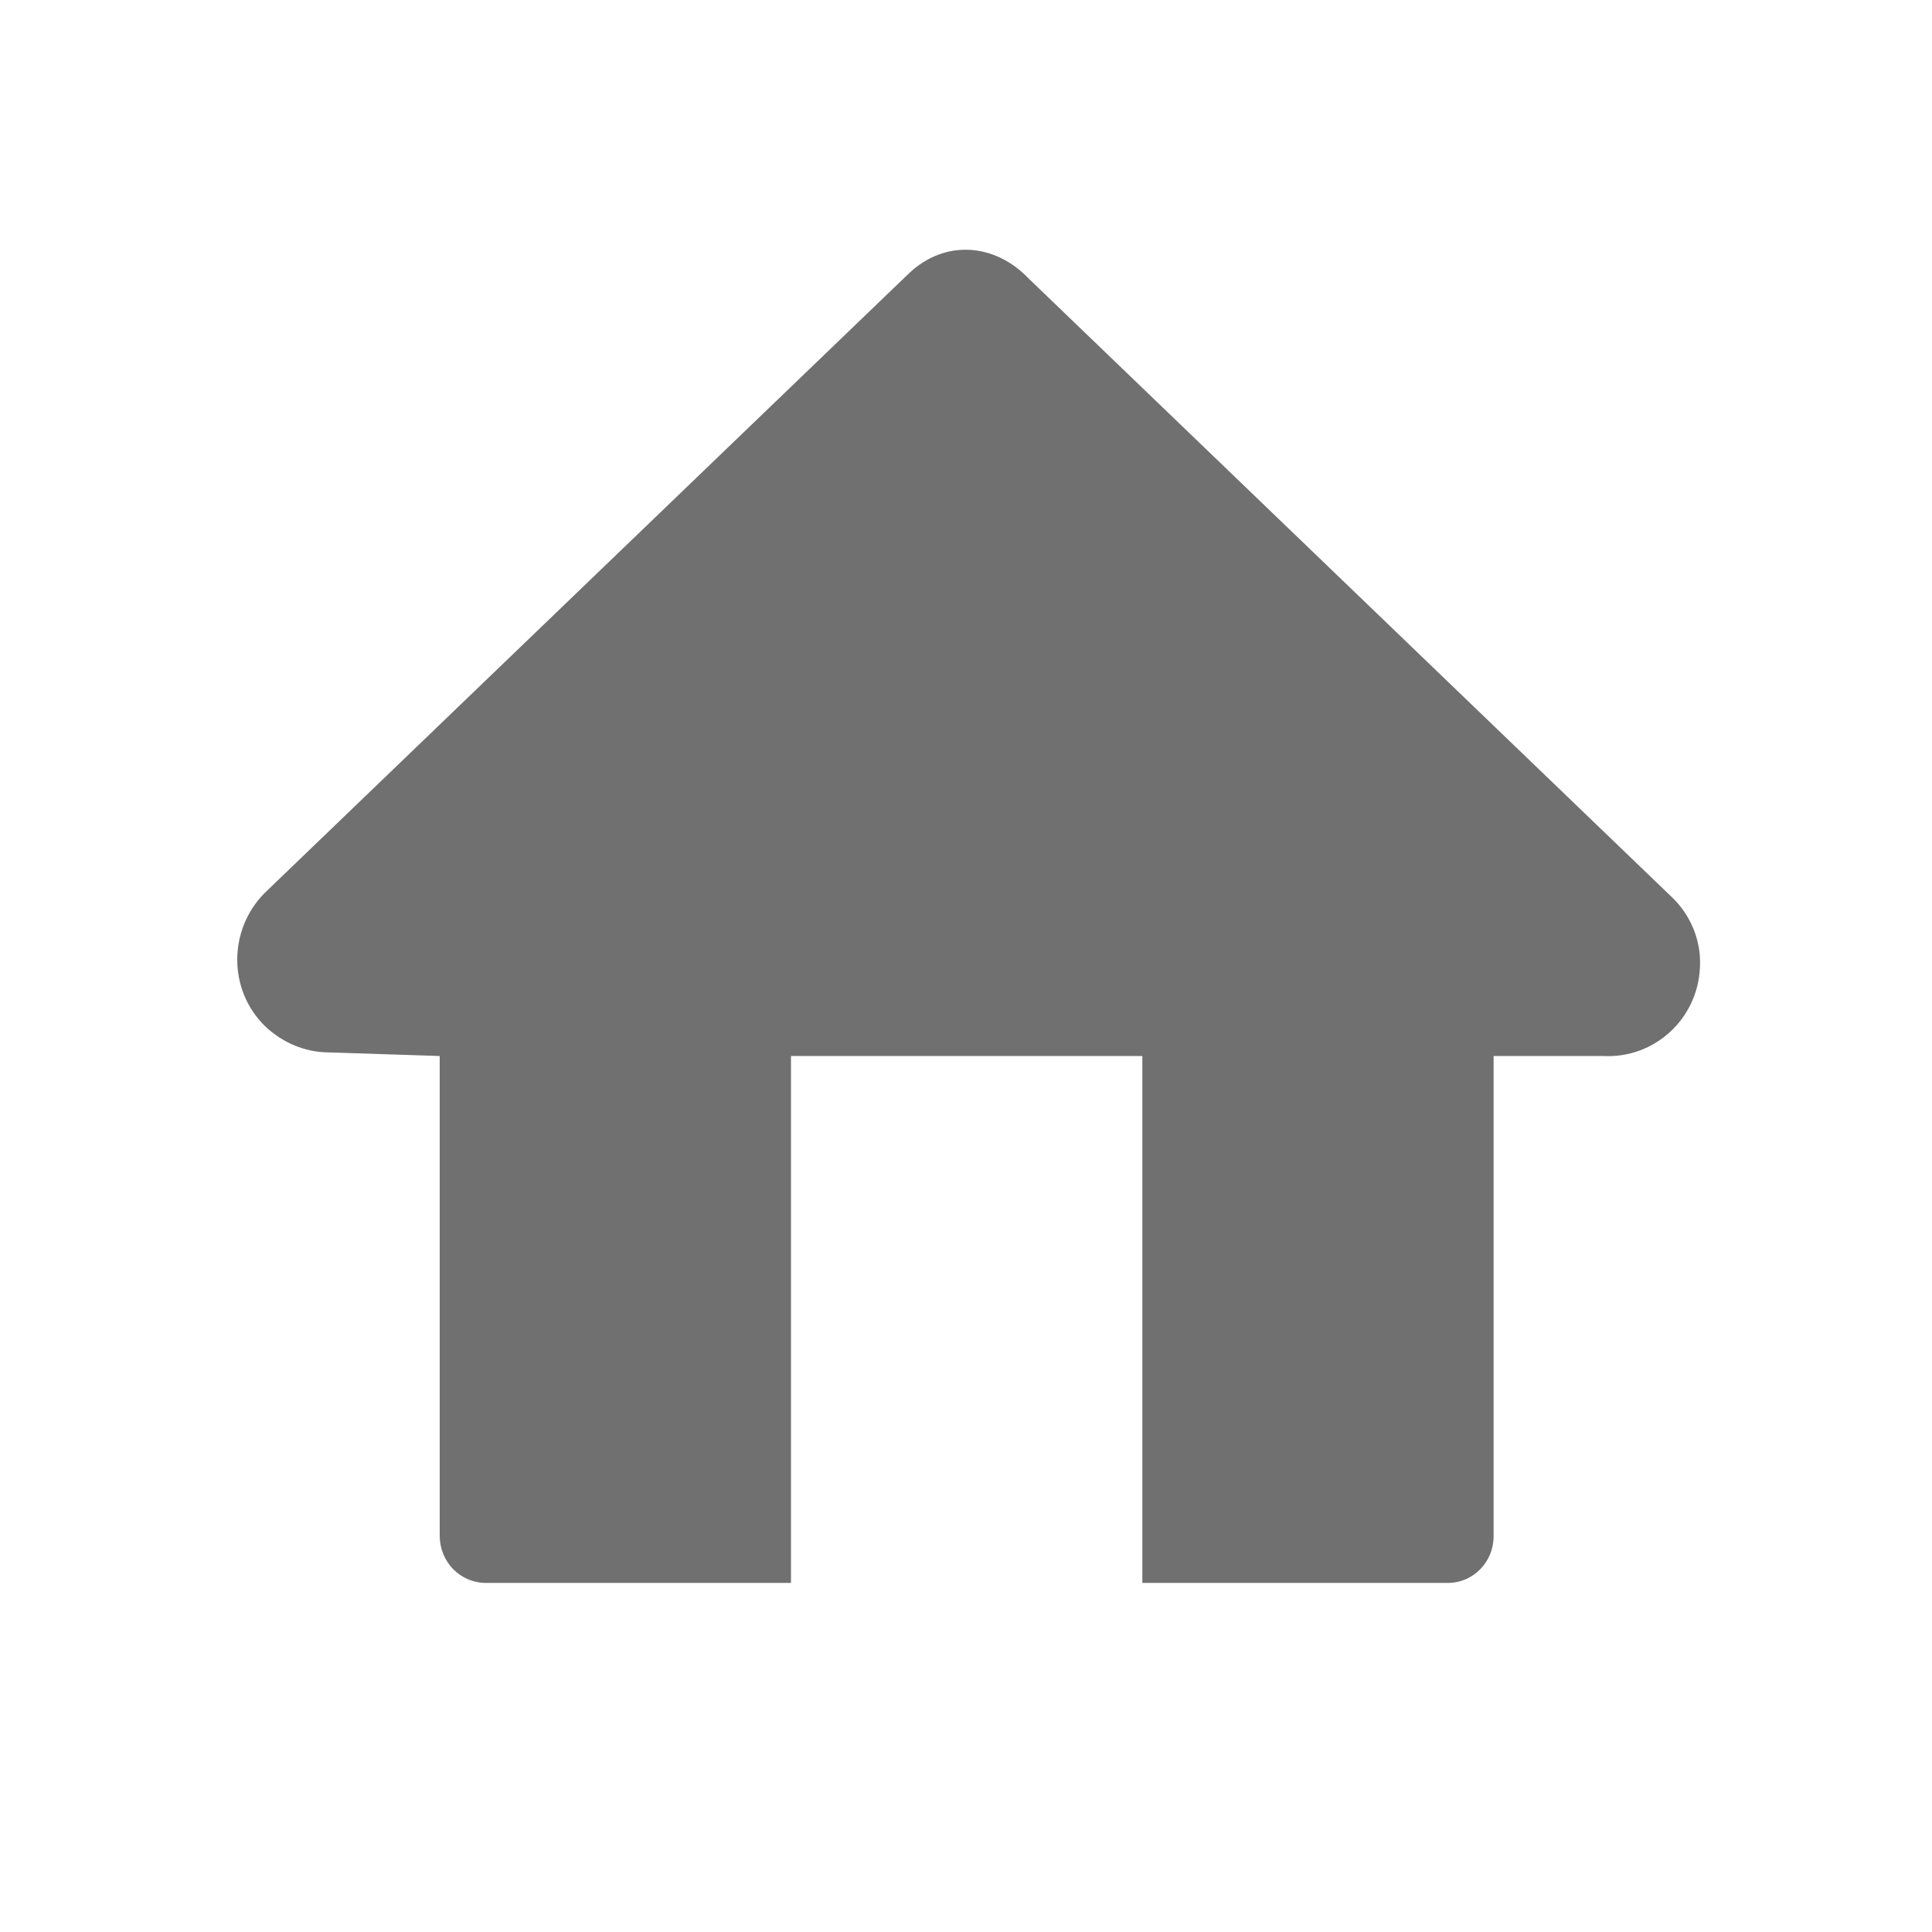 <svg class="SVGInline-svg" id="S_NavHome_S_22" viewBox="0 0 22 22" version="1.1" xmlns="http://www.w3.org/2000/svg" xmlns:xlink="http://www.w3.org/1999/xlink" xml:space="preserve" x="0px" y="0px" width="22px" height="22px">
	<g id="Background">
		<path d="M 11.717 3.175 C 11.328 2.765 10.757 2.725 10.348 3.115 L 3.007 10.175 C 2.598 10.595 2.598 11.275 3.018 11.685 C 3.217 11.875 3.478 11.984 3.748 11.984 L 5.007 12.025 L 5.007 17.484 C 5.007 17.785 5.237 18.025 5.538 18.025 L 9.007 18.025 L 9.007 12.025 L 13.008 12.025 L 13.008 18.025 L 16.487 18.025 C 16.777 18.025 17.008 17.785 17.008 17.494 L 17.008 12.025 L 18.258 12.025 C 18.838 12.055 19.328 11.605 19.357 11.025 C 19.377 10.725 19.258 10.425 19.037 10.215 L 11.717 3.175 Z" fill="#707070"></path>
	</g>
	<g id="Layer%201">
	</g>
</svg>